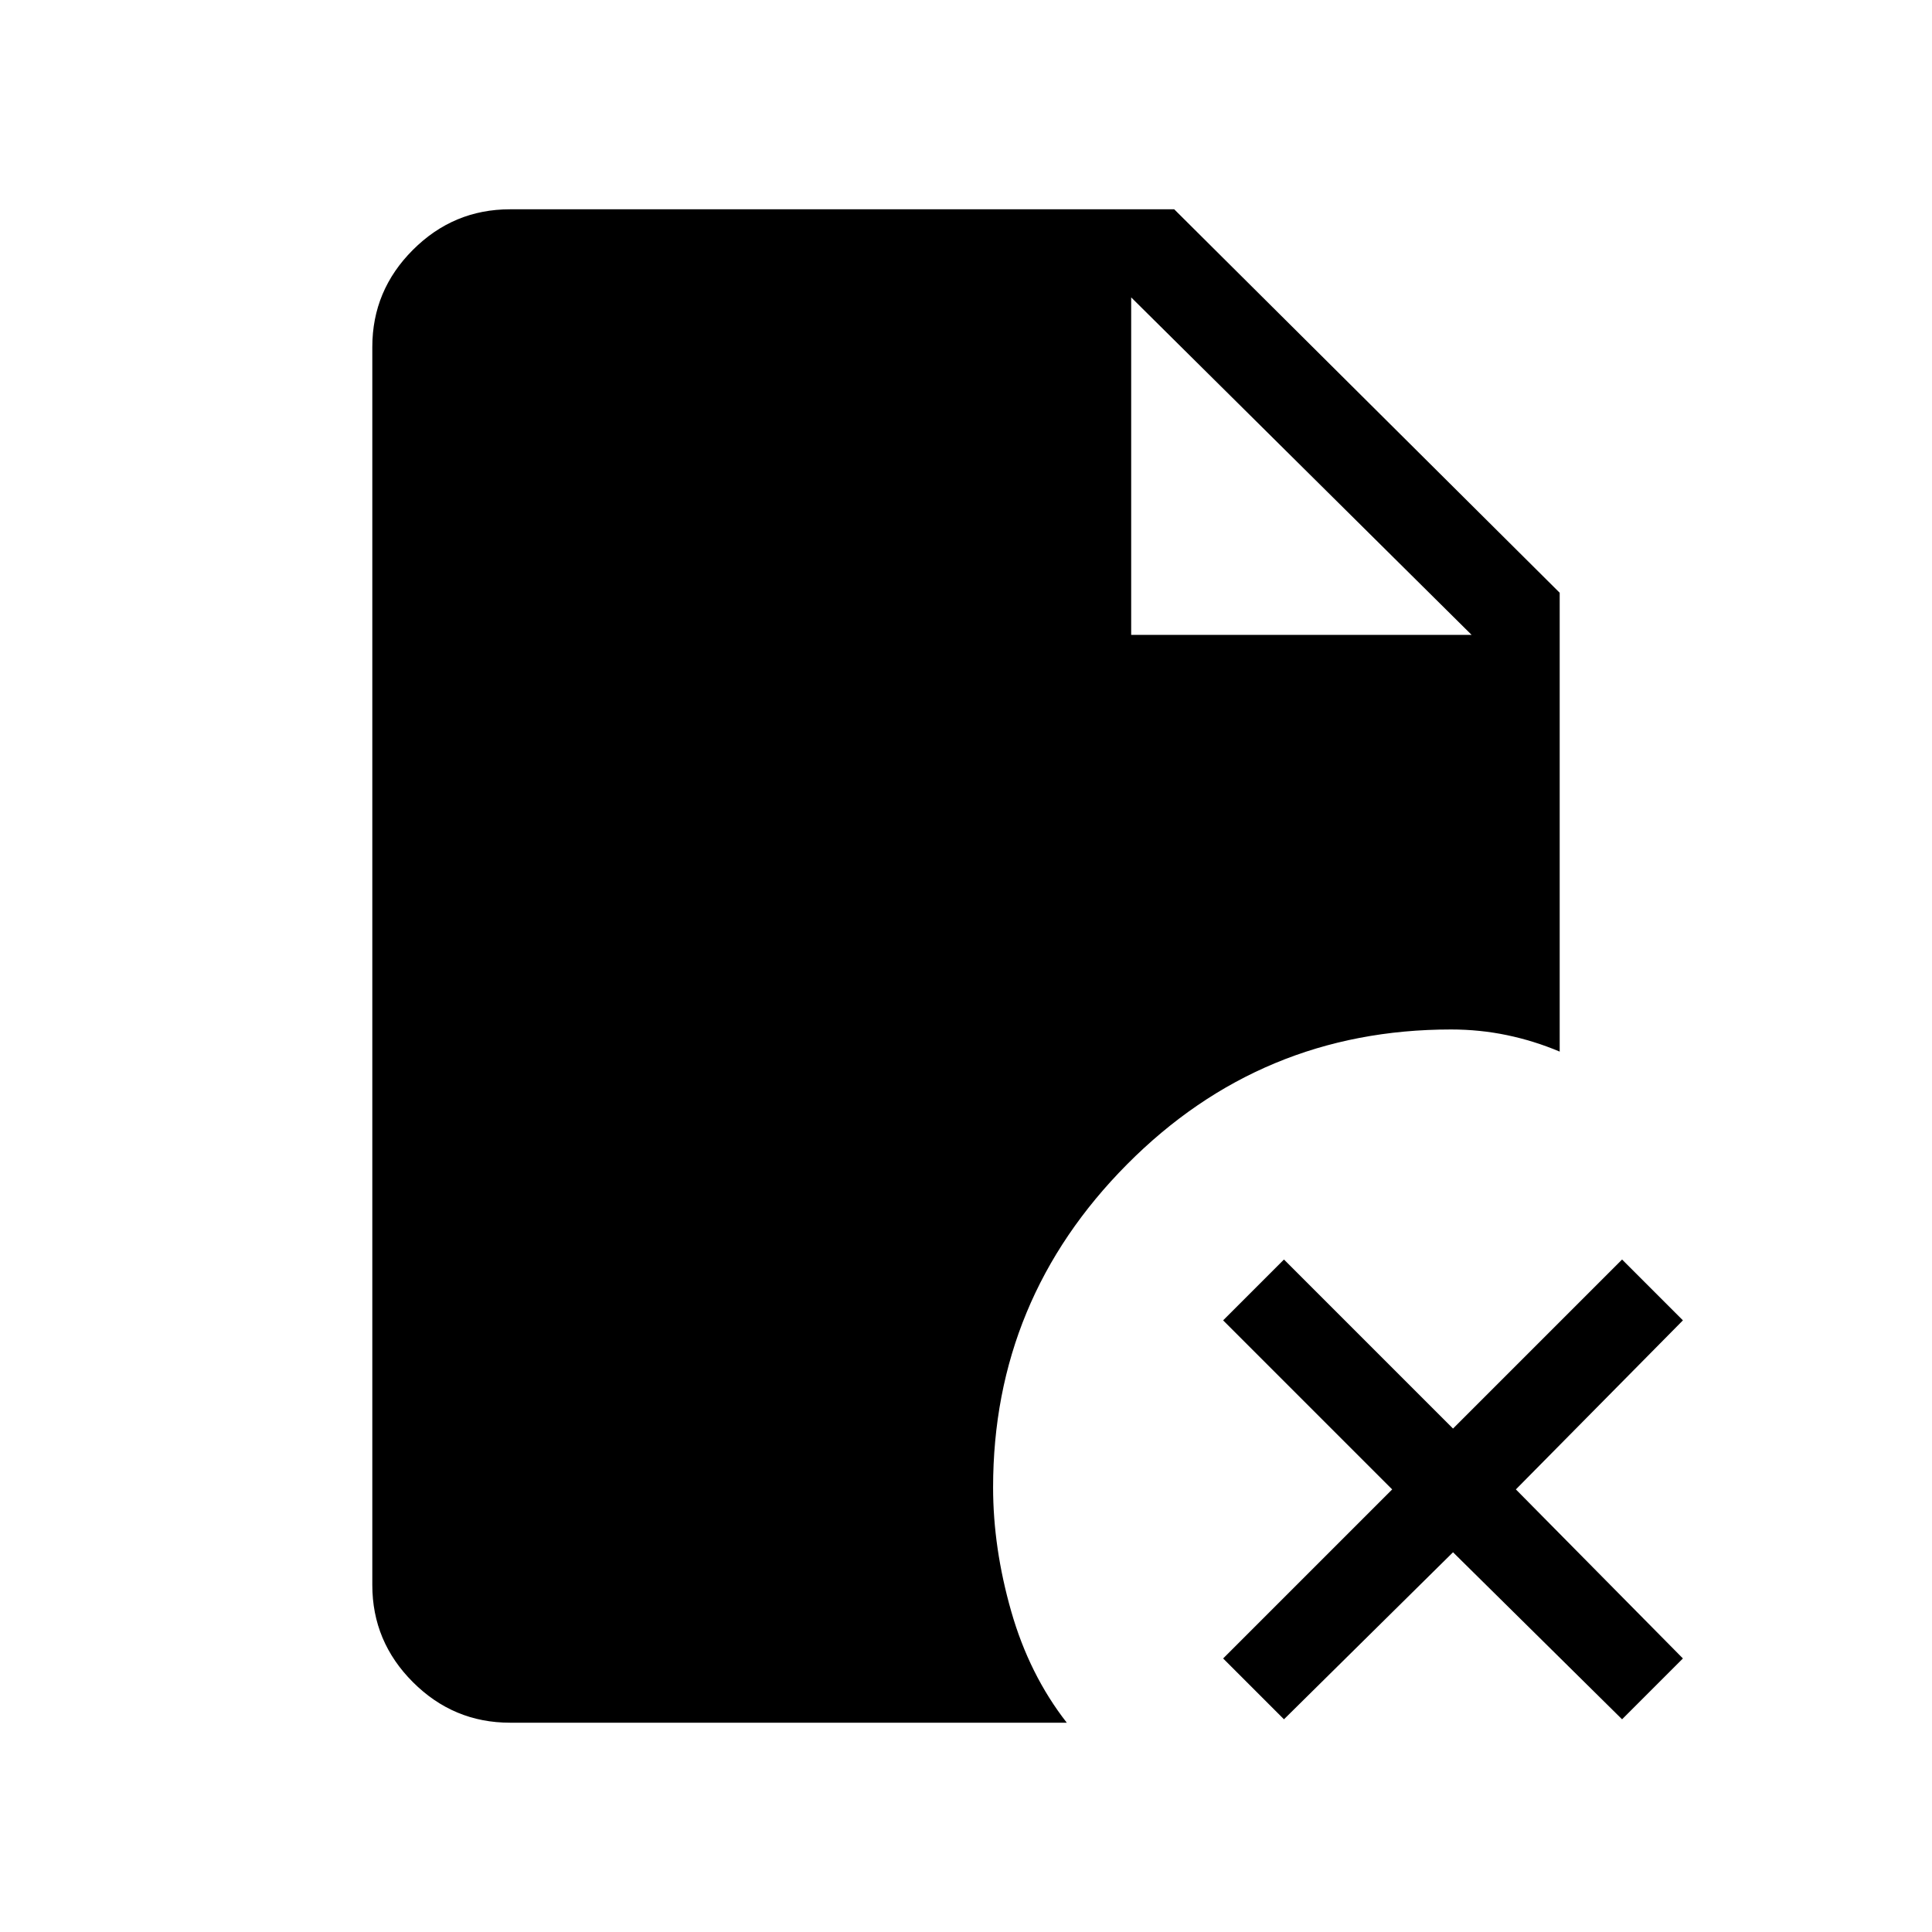 <svg xmlns="http://www.w3.org/2000/svg" height="48" viewBox="0 96 960 960" width="48"><path d="M562.077 411.462h169.154L562.077 243.769v167.693ZM638 950.308l-30.231-30.231 84-84-84-84L638 721.846l84 84 84-84 30.231 30.231-83 84 83 84L806 950.308l-84-83-84 83ZM253.384 952q-28.057 0-48.221-20.163Q185 911.673 185 883.616V268.384q0-28.057 20.163-48.221Q225.327 200 253.384 200h330.077L775 390.539v228q-12.769-5.385-26.254-8.193-13.485-2.807-27.746-2.807-94.451 0-160.995 67.043-66.543 67.044-66.543 160.495 0 30.074 9 61.576 9 31.501 27.615 55.347H253.384Z"/></svg>